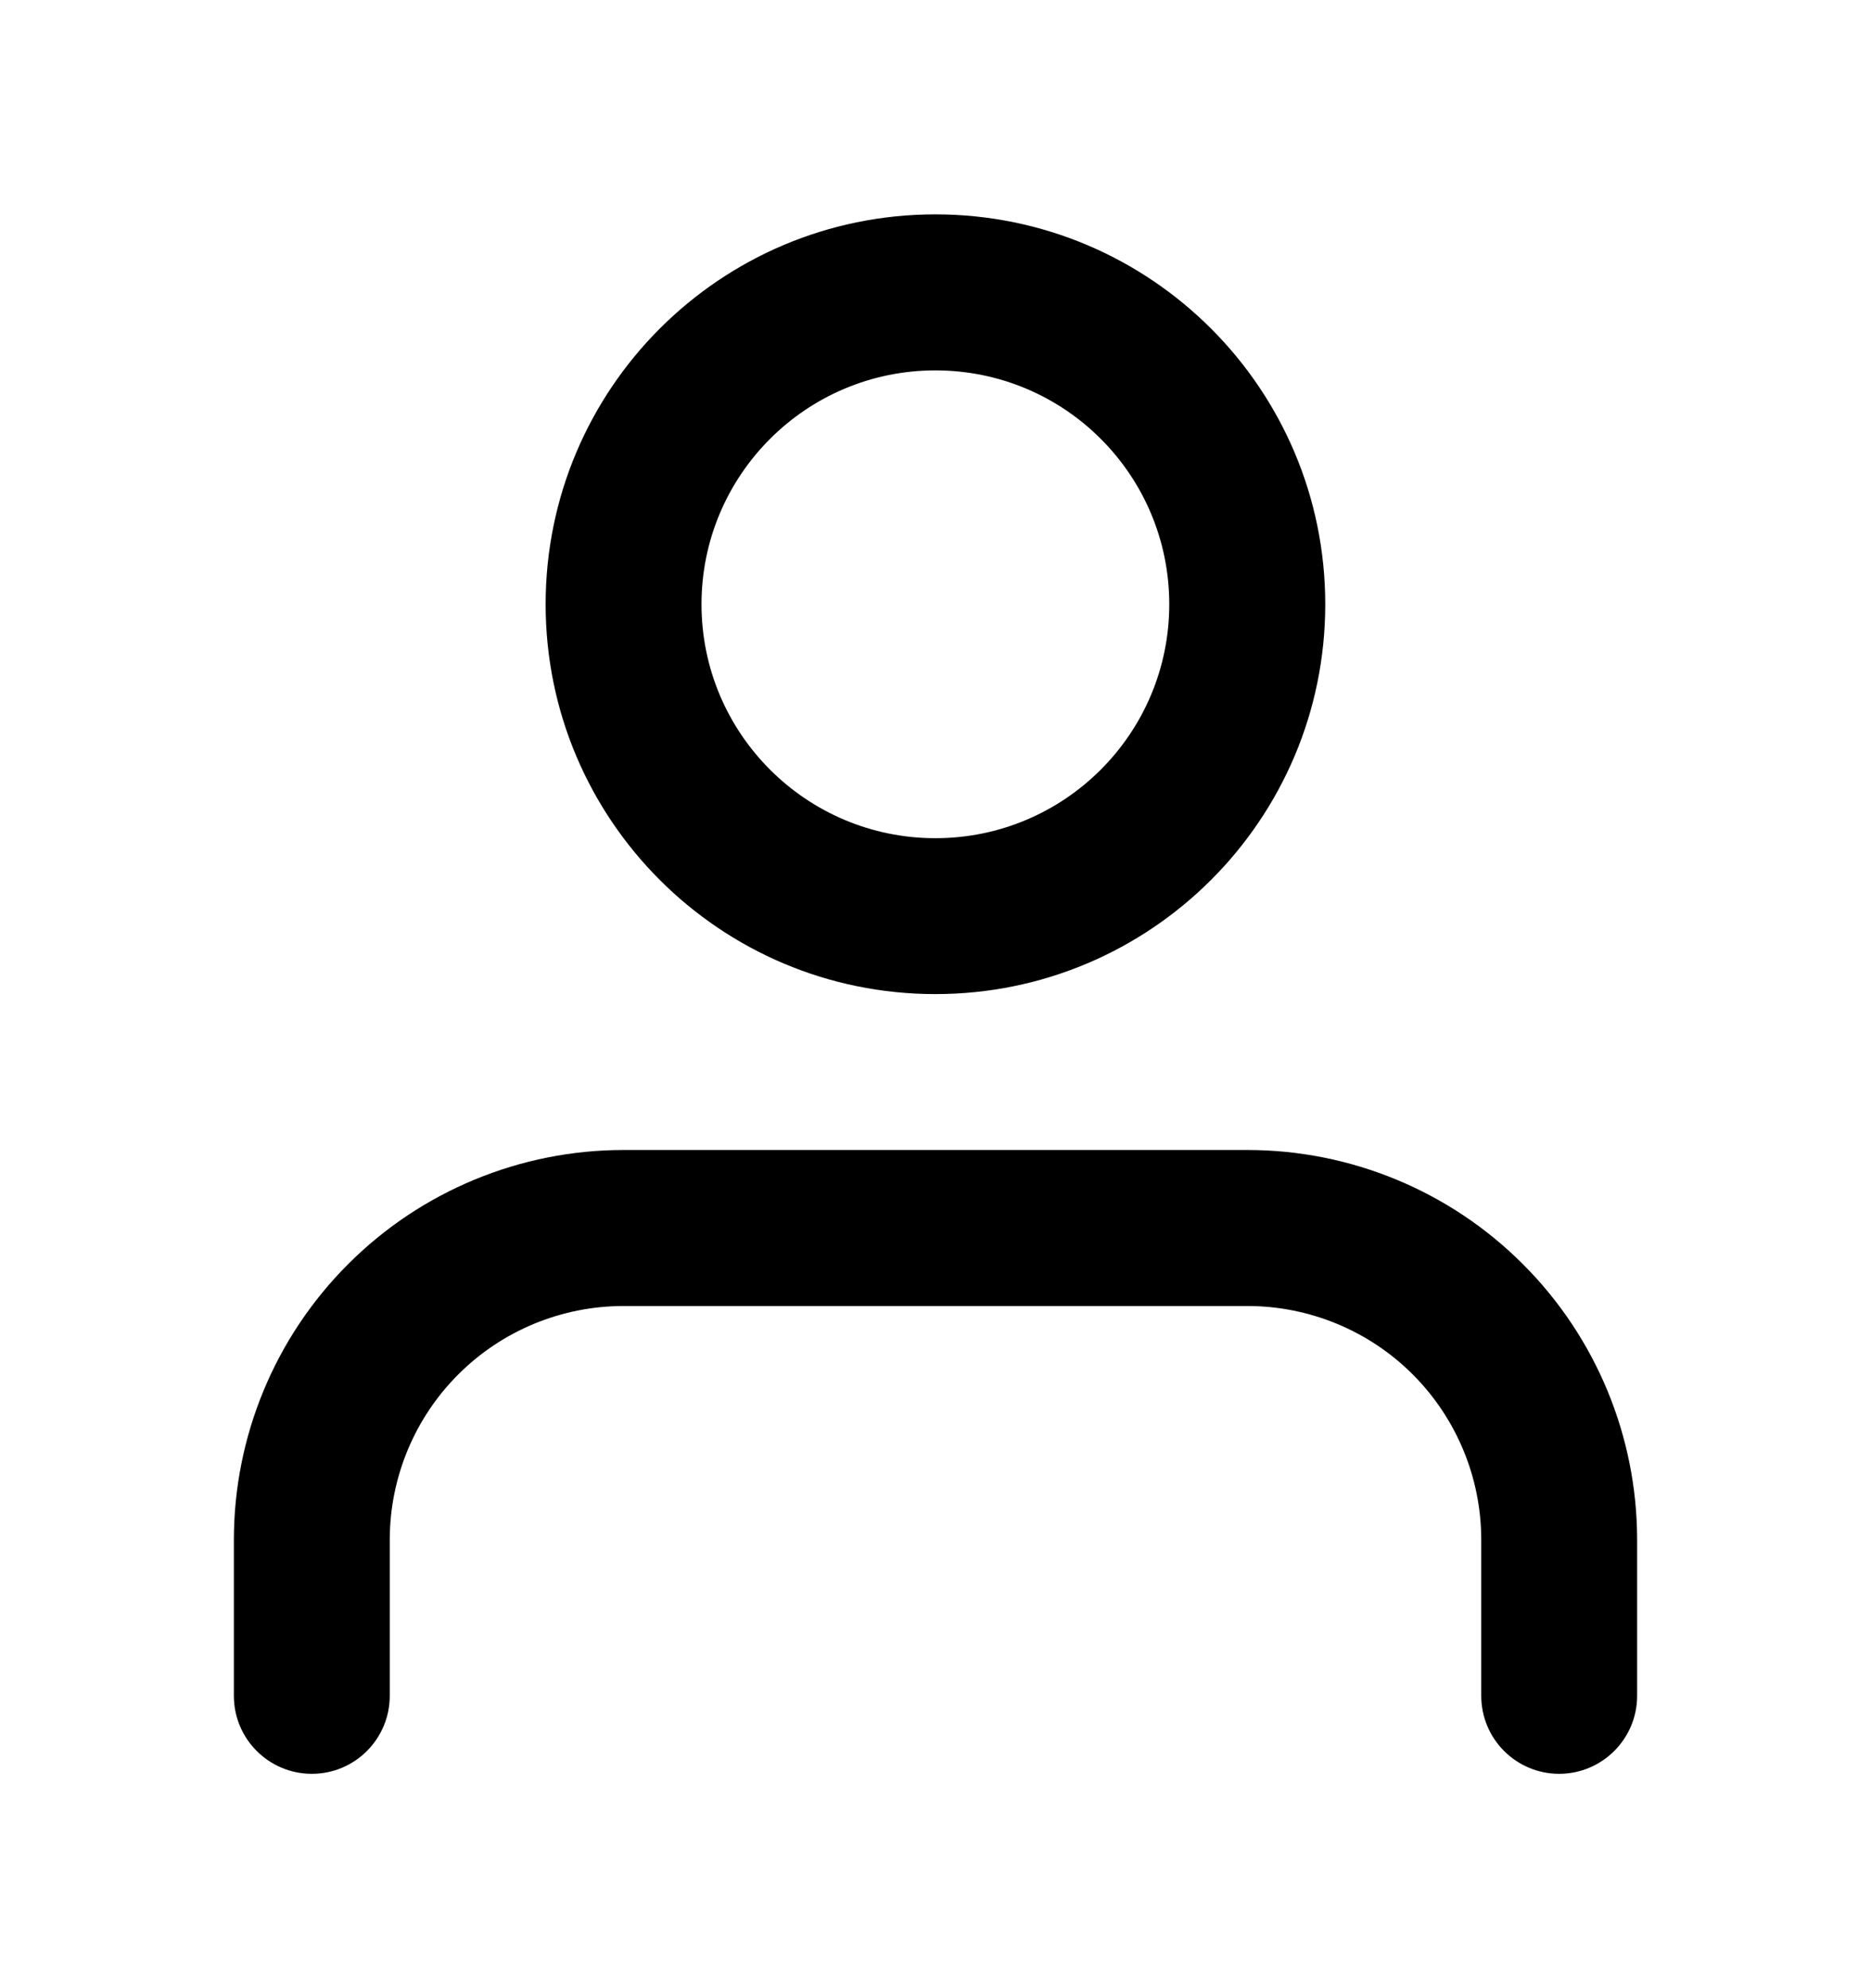 <svg width="16" height="17" viewBox="0 0 16 17" fill="none" xmlns="http://www.w3.org/2000/svg">
<path fill-rule="evenodd" clip-rule="evenodd" d="M2.976 10.81C3.601 10.184 4.449 9.833 5.333 9.833H10.667C11.551 9.833 12.399 10.184 13.024 10.81C13.649 11.435 14 12.283 14 13.167V14.5C14 14.868 13.701 15.167 13.333 15.167C12.965 15.167 12.667 14.868 12.667 14.5V13.167C12.667 12.636 12.456 12.127 12.081 11.752C11.706 11.377 11.197 11.167 10.667 11.167H5.333C4.803 11.167 4.294 11.377 3.919 11.752C3.544 12.127 3.333 12.636 3.333 13.167V14.5C3.333 14.868 3.035 15.167 2.667 15.167C2.298 15.167 2 14.868 2 14.5V13.167C2 12.283 2.351 11.435 2.976 10.81Z" fill="black"/>
<path fill-rule="evenodd" clip-rule="evenodd" d="M7.999 3.167C6.895 3.167 5.999 4.062 5.999 5.167C5.999 6.271 6.895 7.167 7.999 7.167C9.104 7.167 9.999 6.271 9.999 5.167C9.999 4.062 9.104 3.167 7.999 3.167ZM4.666 5.167C4.666 3.326 6.158 1.833 7.999 1.833C9.84 1.833 11.333 3.326 11.333 5.167C11.333 7.008 9.84 8.5 7.999 8.5C6.158 8.5 4.666 7.008 4.666 5.167Z" fill="black"/>
</svg>
